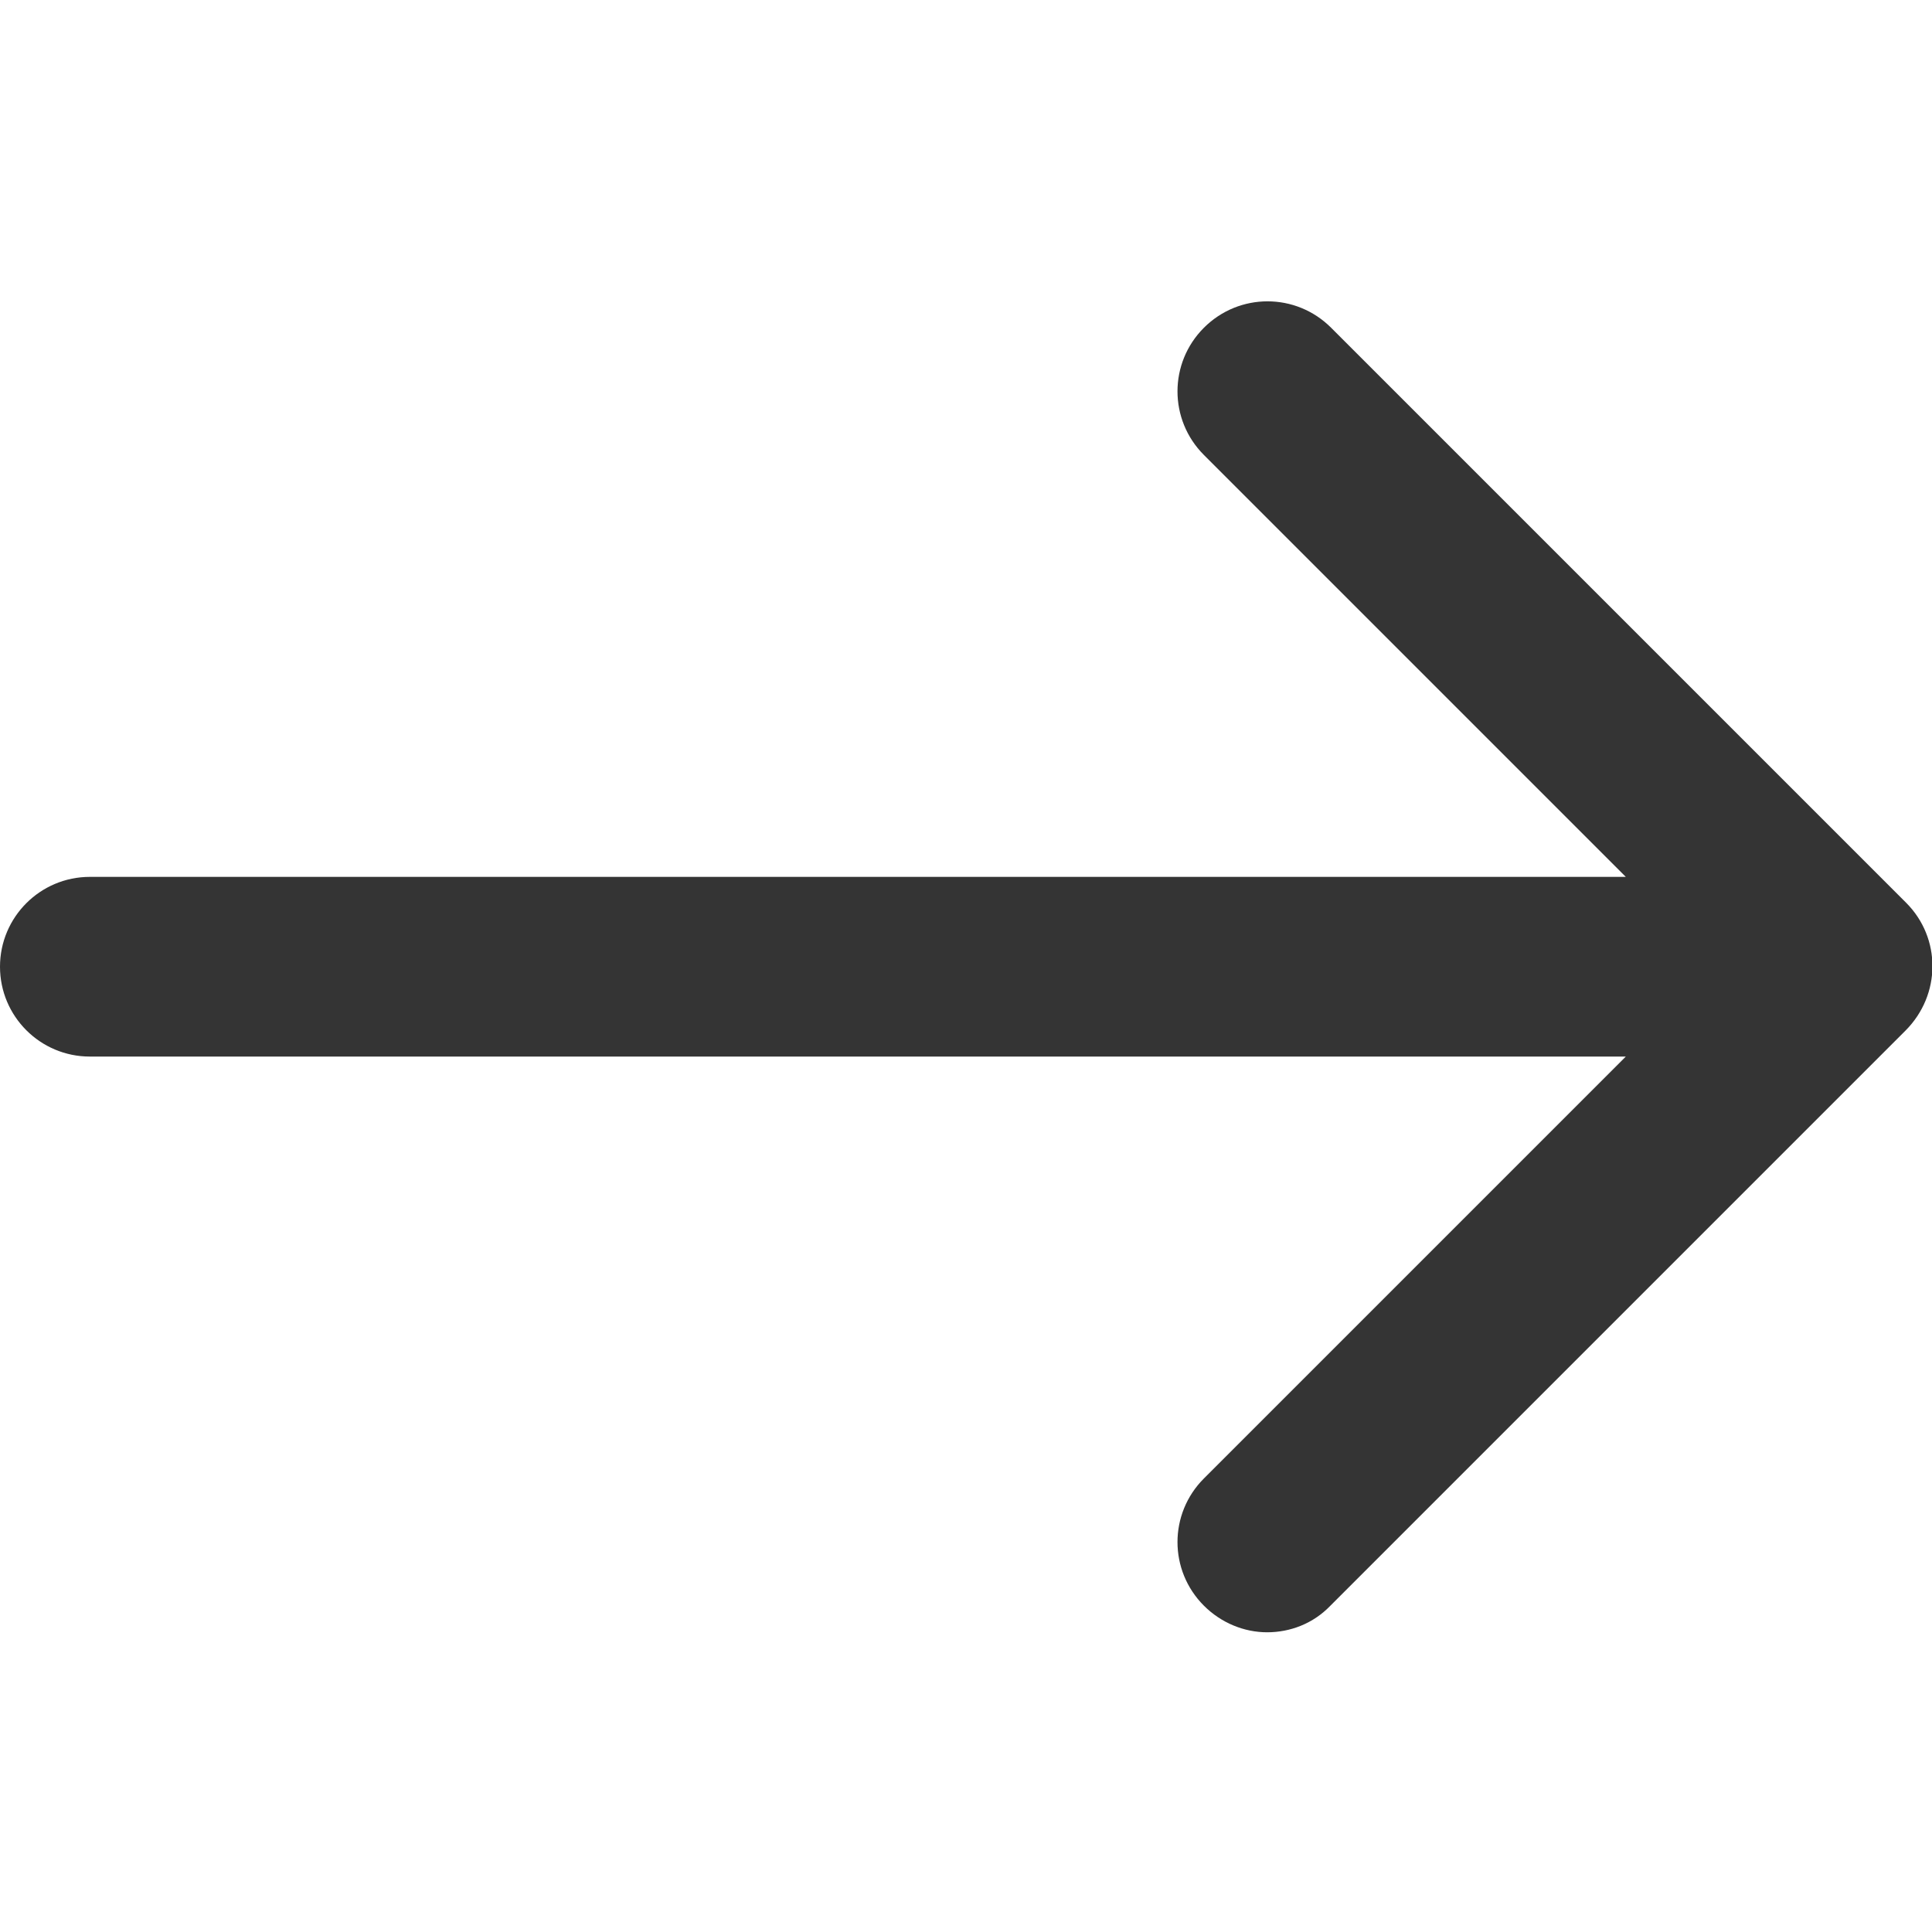 <svg xmlns="http://www.w3.org/2000/svg" viewBox="0 0 268.8 268.8"><path d="M265.2 125.6l-80-80c-4.9-4.9-12.8-4.9-17.7 0s-4.9 12.8 0 17.7l58.7 58.7H12.5C5.6 122 0 127.6 0 134.5S5.6 147 12.5 147h213.7l-58.7 58.7c-4.9 4.9-4.9 12.8 0 17.7 2.4 2.4 5.6 3.7 8.8 3.7s6.4-1.2 8.8-3.7l80-80c5-5 5-12.9.1-17.8z" fill="#343434"/></svg>